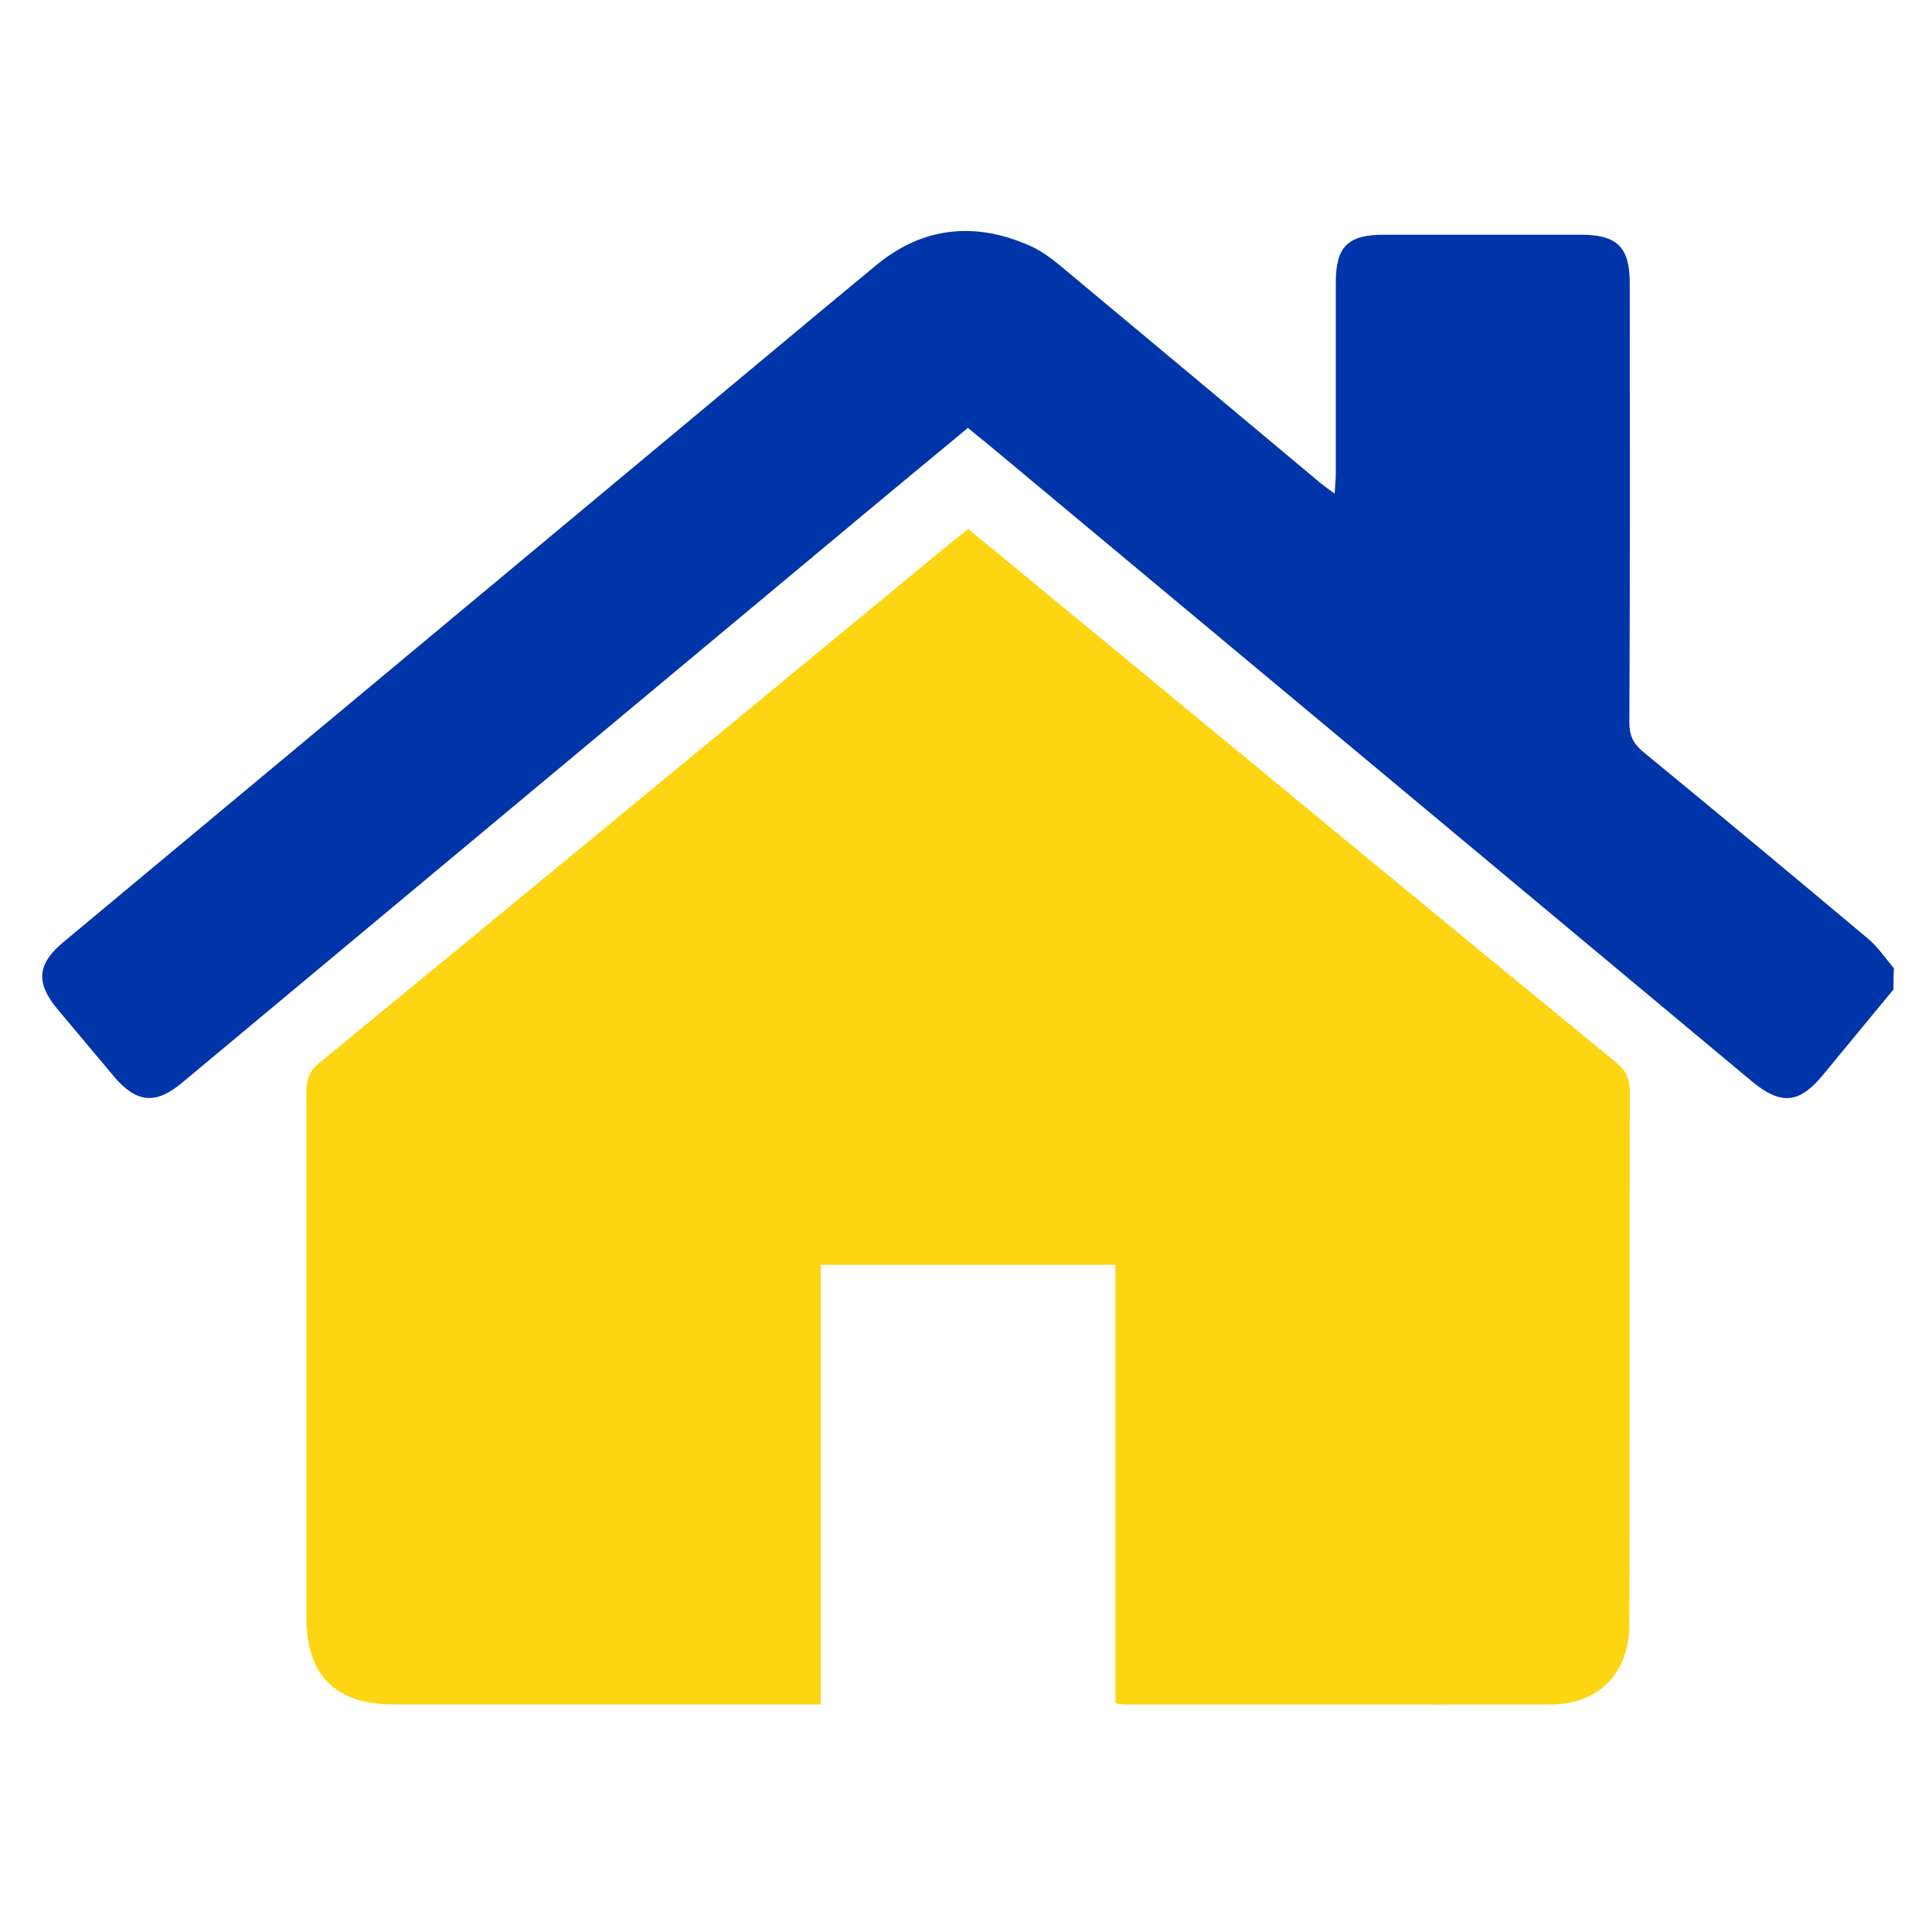 <?xml version="1.0" encoding="utf-8"?>
<!-- Generator: Adobe Illustrator 28.2.0, SVG Export Plug-In . SVG Version: 6.00 Build 0)  -->
<svg version="1.1" id="Layer_1" xmlns="http://www.w3.org/2000/svg" xmlns:xlink="http://www.w3.org/1999/xlink" x="0px" y="0px"
	 viewBox="0 0 512 512" style="enable-background:new 0 0 512 512;" xml:space="preserve">
<style type="text/css">
	.st0{fill:#0035A9;}
	.st1{fill:#FDD512;}
</style>
<g>
	<path class="st0" d="M501.8,262.2c-6.3,7.6-12.5,15.2-18.8,22.8c-6.2,7.5-11.1,7.9-18.7,1.6C396.7,230.2,329,173.7,261.3,117.3
		c-1.5-1.2-3-2.4-4.8-3.9c-7.6,6.3-15.2,12.6-22.8,18.9c-61.8,51.5-123.6,103.1-185.4,154.6c-7,5.9-12.1,5.4-18-1.5
		c-5-6-10.1-12-15.1-18c-5.8-7-5.4-12,1.8-17.9c54.1-45.1,108.2-90.1,162.3-135.2c17.7-14.7,35.3-29.5,53-44.1
		c12.4-10.2,26.3-11.5,40.8-5c3.8,1.7,7.2,4.6,10.5,7.4c22.1,18.4,44.1,36.8,66.2,55.3c1.1,0.9,2.2,1.7,3.9,2.9
		c0.1-2.2,0.3-3.7,0.3-5.2c0-16.9,0-33.9,0-50.8c0-9.4,3.2-12.6,12.7-12.6c17.4,0,34.8,0,52.2,0c9.7,0,13,3.3,13,12.9
		c0,38.8,0.1,77.6-0.1,116.4c0,3.4,1,5.5,3.6,7.7c20,16.4,39.9,33,59.7,49.6c2.6,2.2,4.6,5.2,6.8,7.8
		C501.8,258.4,501.8,260.3,501.8,262.2z"/>
	<path class="st1" d="M295.6,451.4c0-38.8,0-77.3,0-116.2c-26.2,0-51.8,0-78.1,0c0,38.7,0,77.4,0,116.5c-2.4,0-4.1,0-5.8,0
		c-35.8,0-71.5,0-107.3,0c-15.6,0-23.2-7.7-23.2-23.2c0-46.3,0-92.6,0-138.9c0-3.2,0.6-5.6,3.3-7.8c56-46,111.9-92.1,167.8-138.2
		c1.3-1.1,2.7-2.1,4.3-3.4c12.6,10.4,25,20.6,37.4,30.8c44.7,36.9,89.4,73.8,134.2,110.5c2.6,2.1,3.7,4.3,3.7,7.7
		c-0.1,47.1,0,94.2-0.1,141.3c0,12.8-8.1,21.2-20.9,21.2c-37.4,0.1-74.7,0-112.1,0C297.9,451.8,297,451.6,295.6,451.4z"/>
</g>
</svg>
